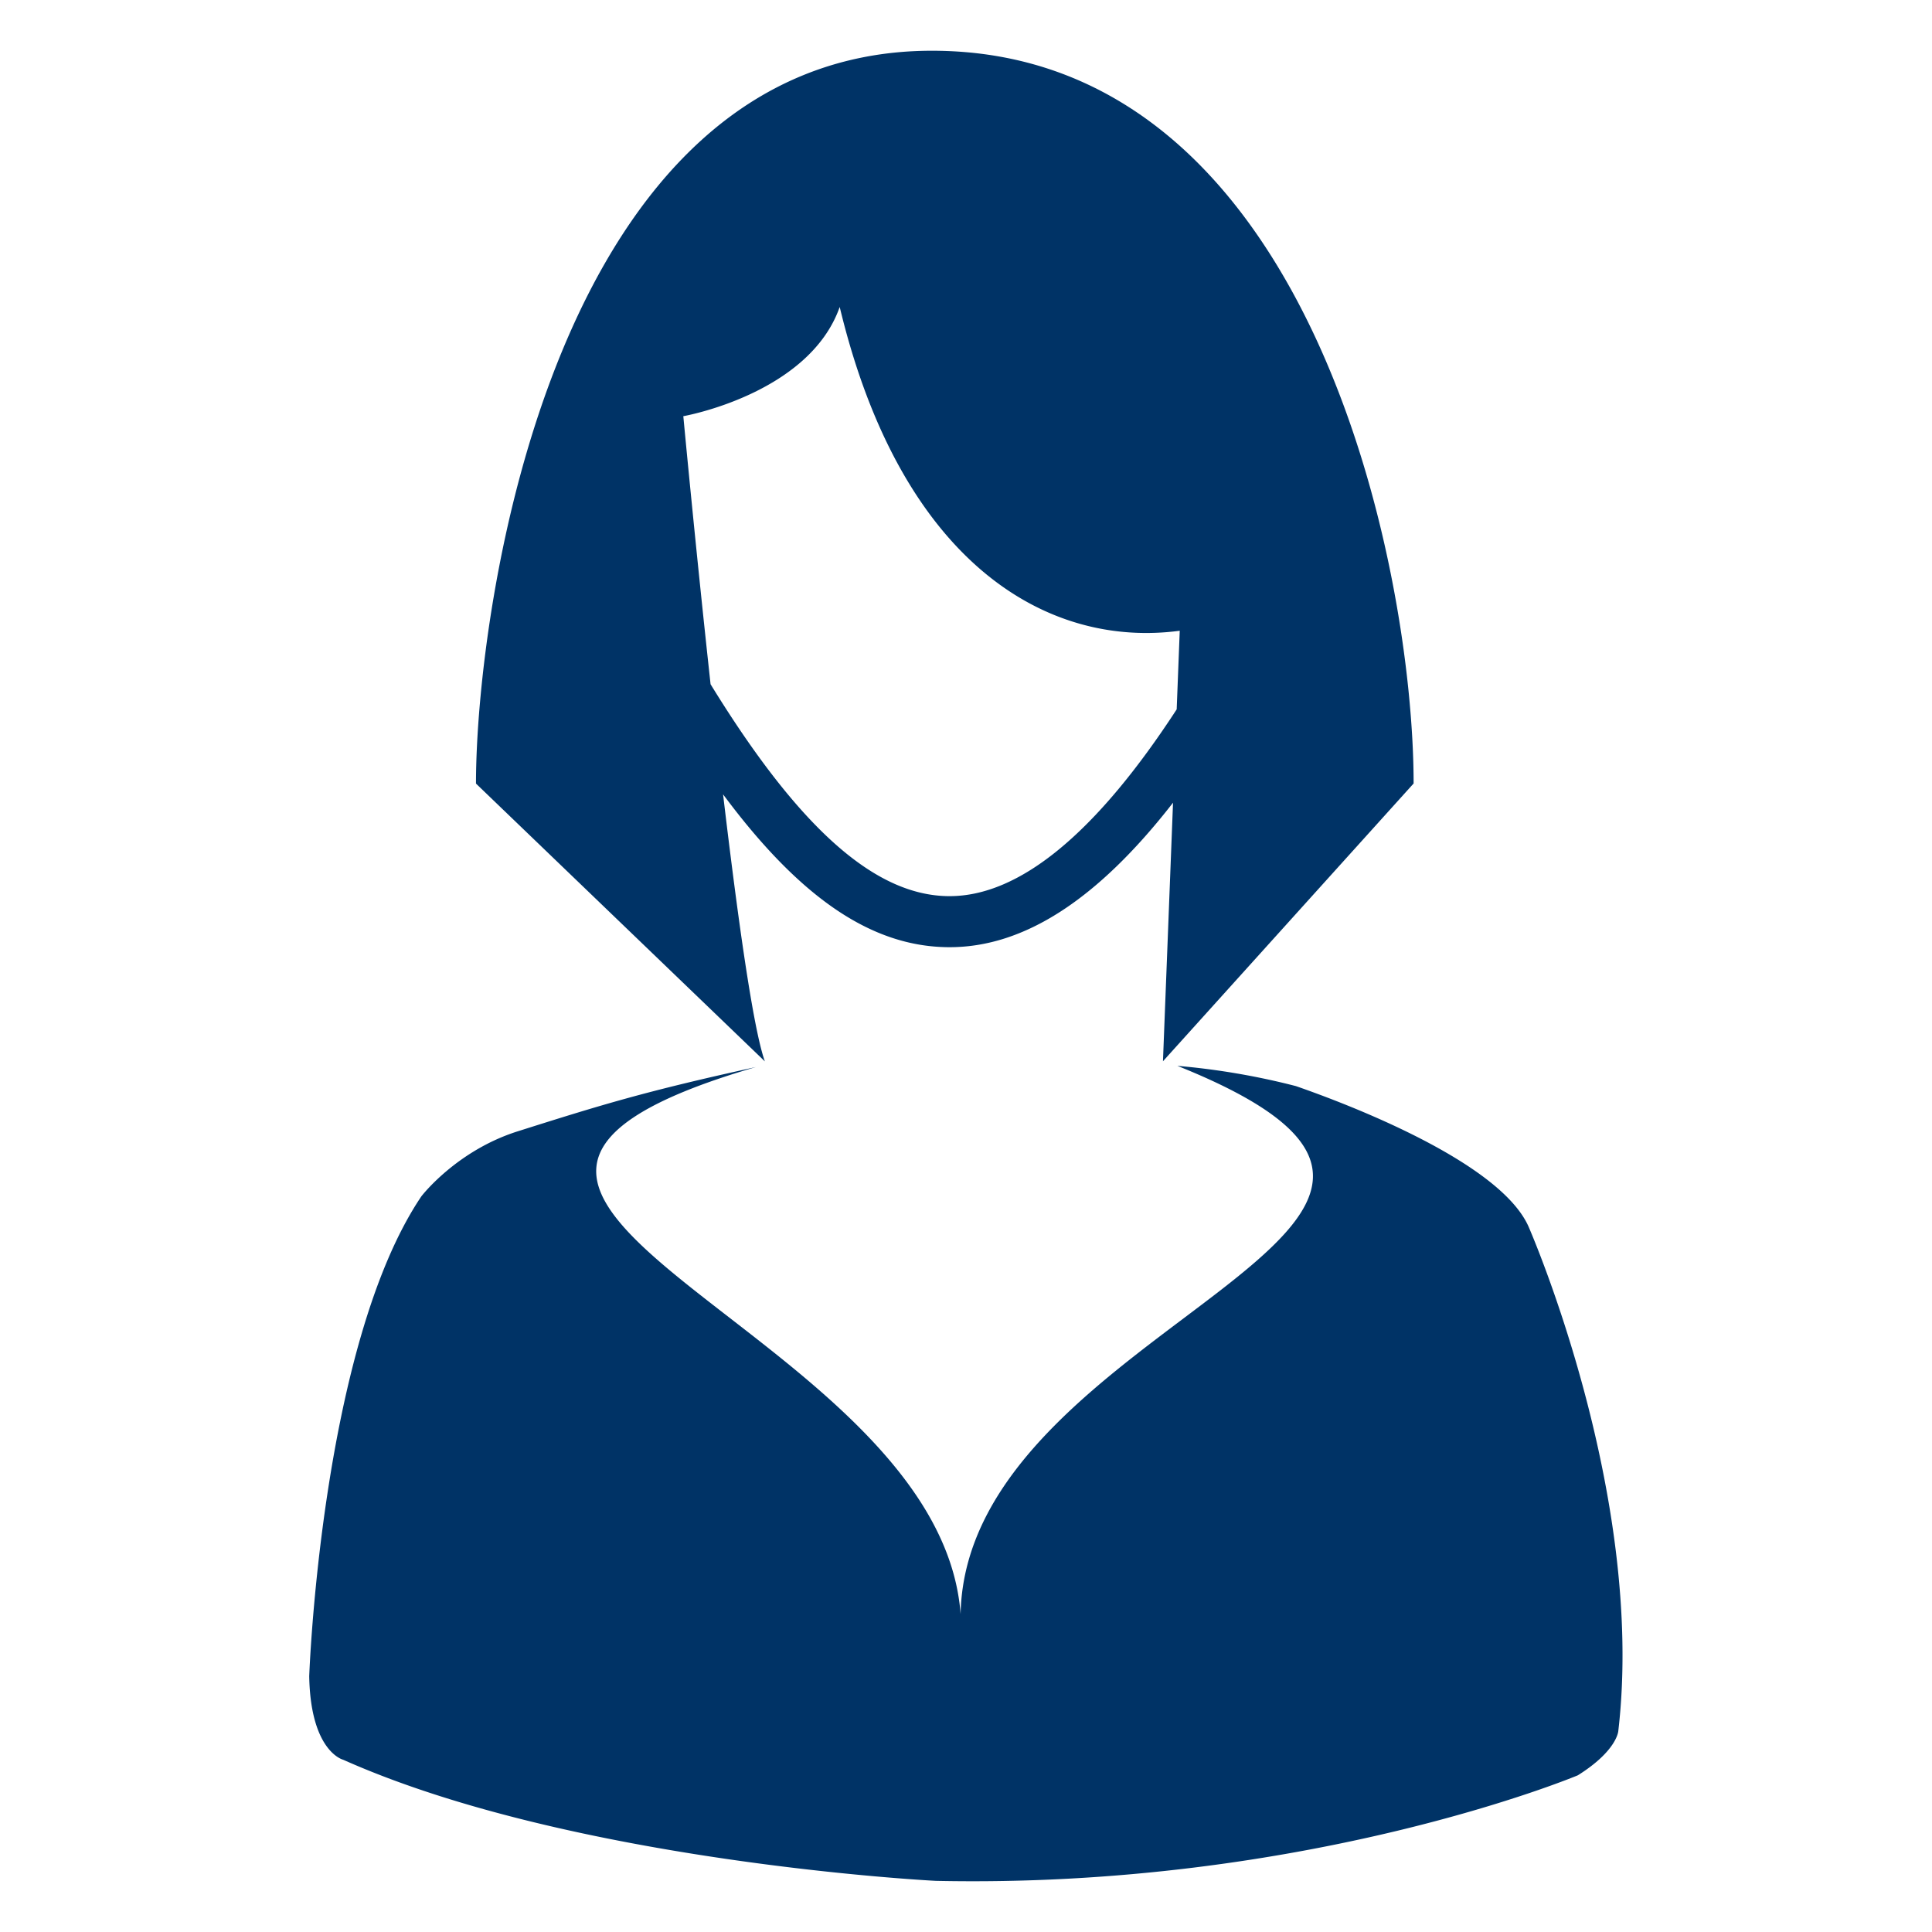<svg xmlns="http://www.w3.org/2000/svg" width="19" height="19" viewBox="0 0 19 19"><path d="M15.031 12.06c-.285-.635-1.774-1.201-2.287-1.379a7.09 7.09 0 0 0-1.165-.199c3.931 1.574-2.079 2.506-2.132 5.392-.212-2.845-6.405-4.099-2.014-5.38-1.092.239-1.53.375-2.339.631-.607.191-.95.64-.95.64-.987 1.464-1.103 4.72-1.103 4.72.013.743.334.821.334.821 2.27 1.012 5.828 1.191 5.828 1.191 3.655.078 6.314-1.038 6.314-1.038.388-.243.398-.436.398-.436.272-2.335-.884-4.963-.884-4.963zm-7.92-4.248c.76 1.023 1.462 1.496 2.212 1.503h.016c.731 0 1.455-.467 2.197-1.421l-.099 2.543 2.465-2.732c0-2.116-1.009-7.206-4.737-7.206S4.681 5.992 4.681 7.706l2.841 2.732c-.116-.323-.269-1.427-.411-2.626zM6.72 4.093s1.236-.217 1.538-1.074c.605 2.52 2.04 3.358 3.344 3.184l-.03.773c-.793 1.218-1.544 1.837-2.233 1.837h-.012c-.725-.007-1.471-.671-2.339-2.084-.152-1.394-.268-2.636-.268-2.636z" fill="#036"/></svg>